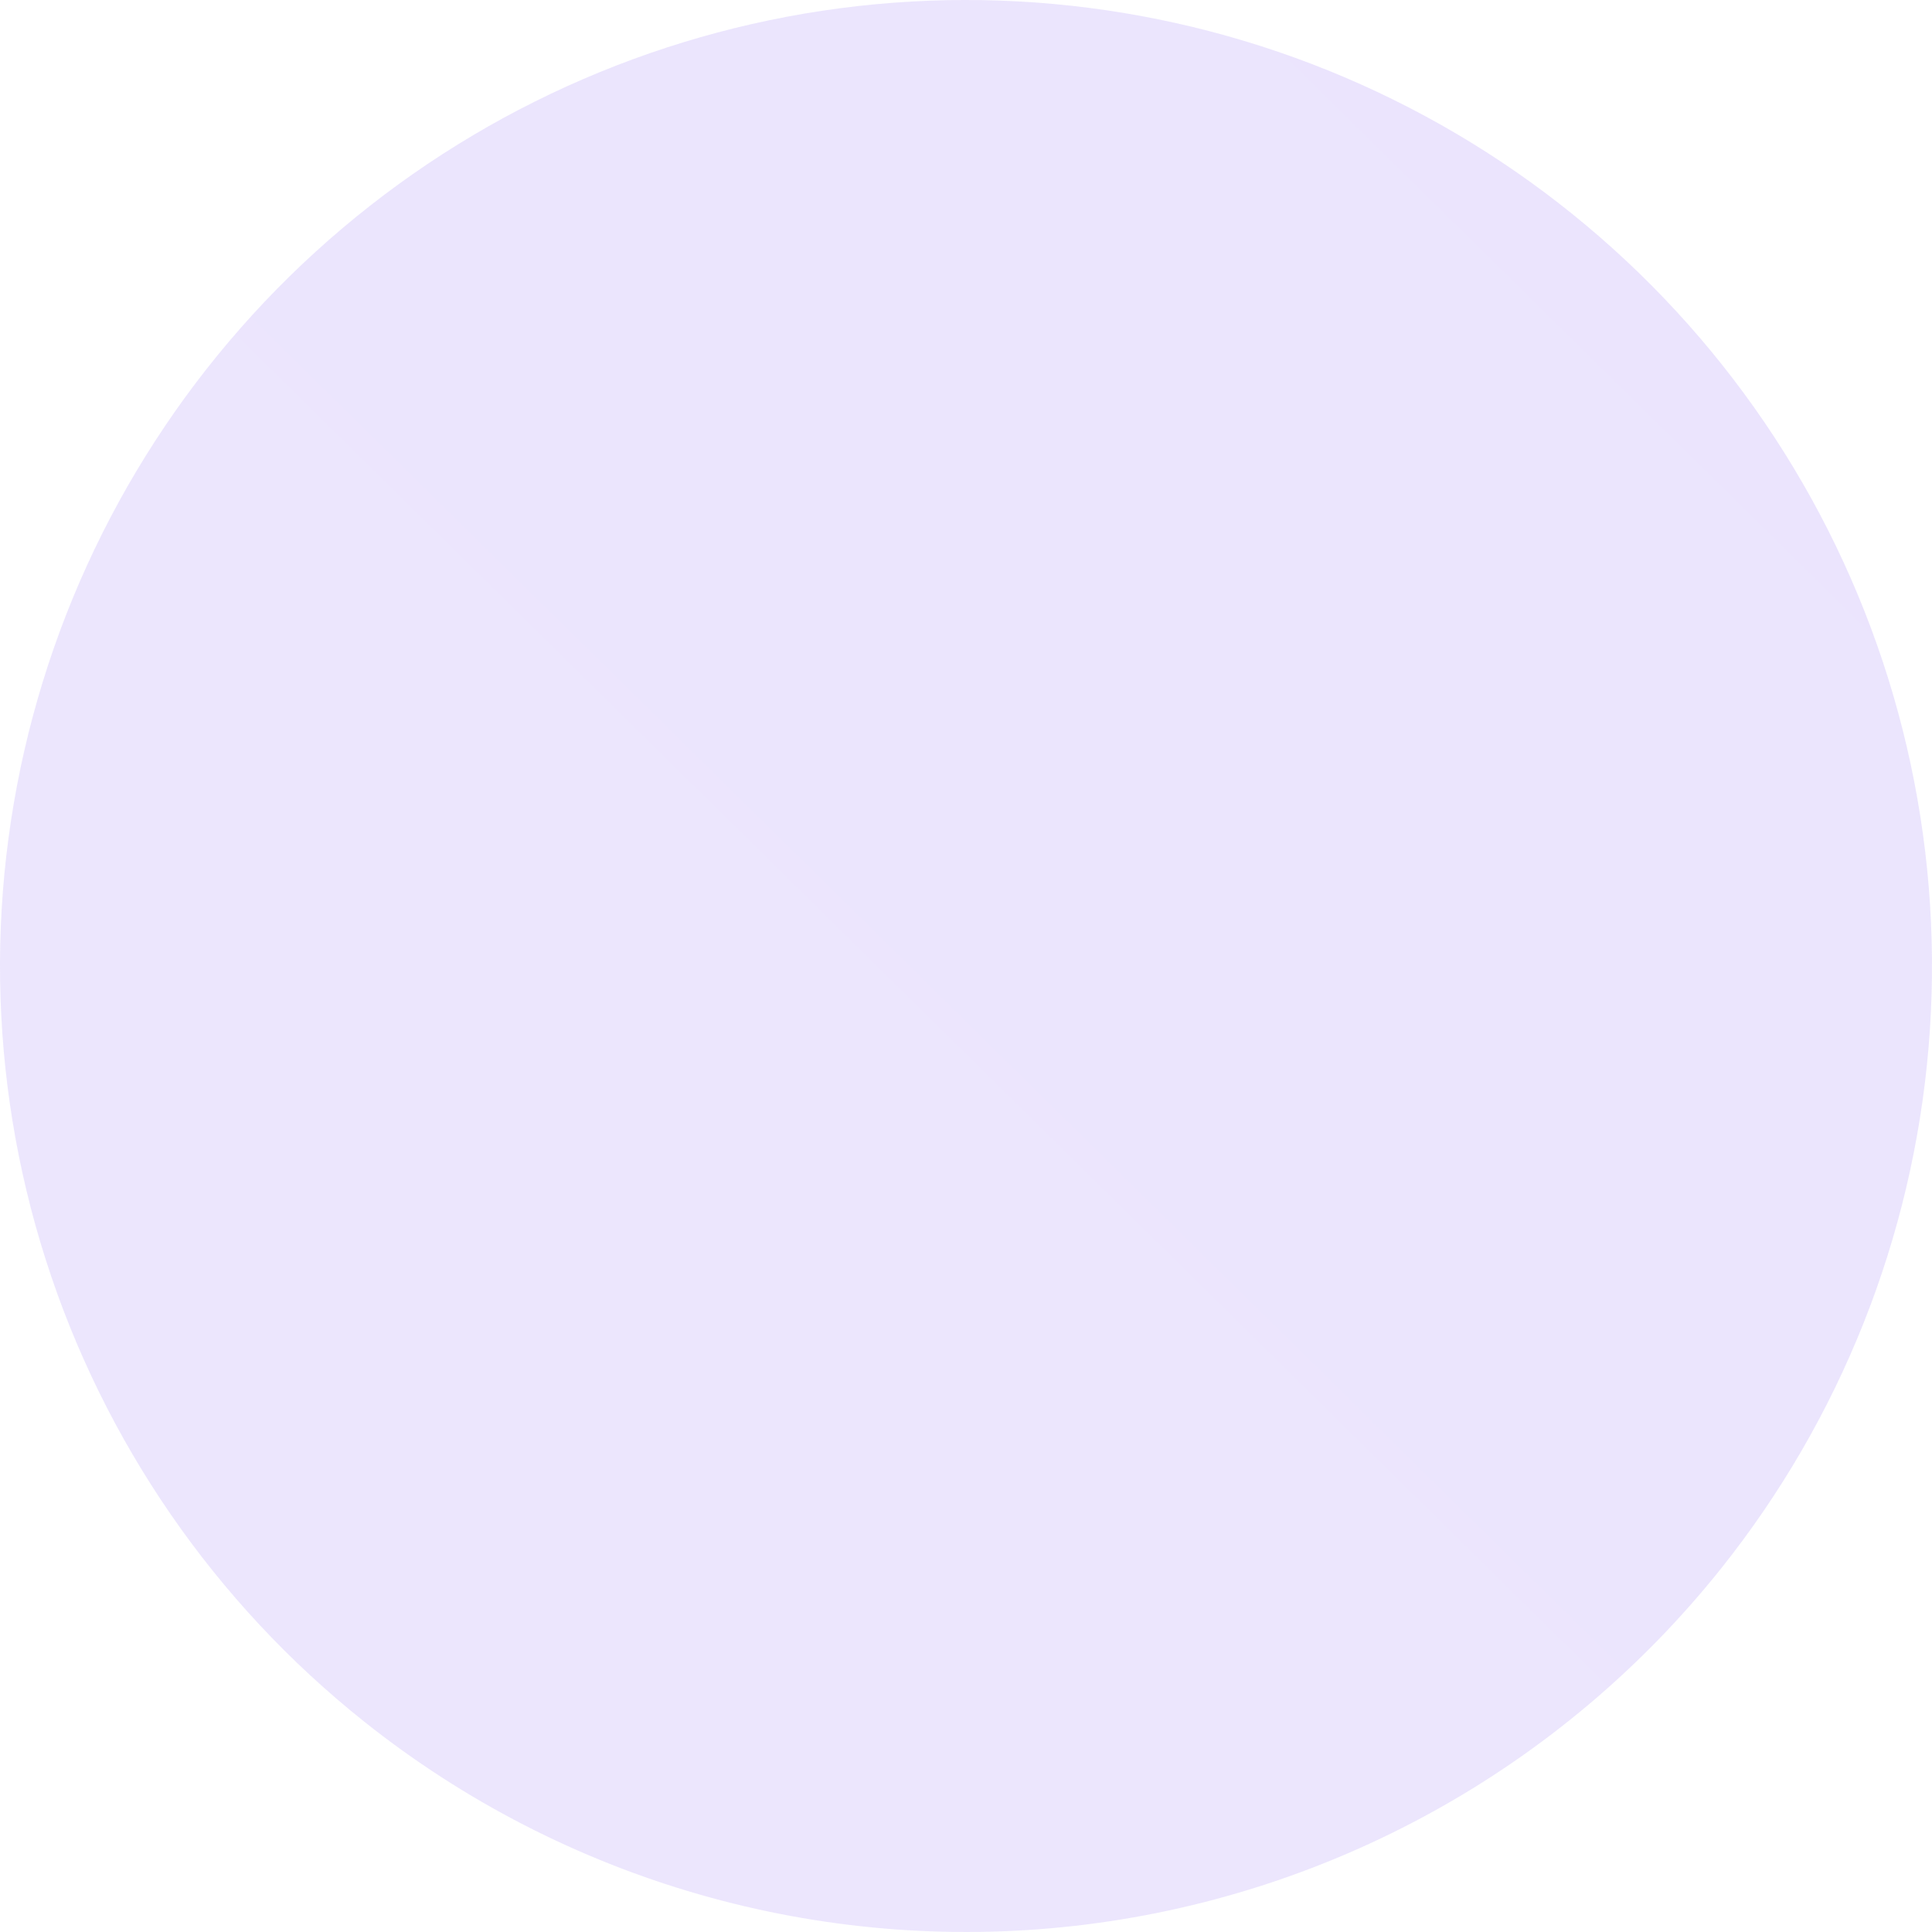 <svg width="70" height="70" viewBox="0 0 70 70" fill="none" xmlns="http://www.w3.org/2000/svg">
<path opacity="0.8" d="M13.192 62.375C7.777 58.062 3.763 52.239 1.658 45.644C-0.448 39.049 -0.55 31.978 1.364 25.325C3.278 18.671 7.122 12.735 12.409 8.267C17.697 3.799 24.191 0.999 31.07 0.221C37.95 -0.556 44.905 0.724 51.056 3.9C57.208 7.076 62.279 12.005 65.629 18.063C68.979 24.122 70.457 31.038 69.877 37.936C69.296 44.834 66.682 51.406 62.367 56.819C56.581 64.075 48.151 68.737 38.93 69.779C29.708 70.82 20.45 68.157 13.192 62.375Z" fill="url(#paint0_linear_989)" fill-opacity="0.2"/>
<defs>
<linearGradient id="paint0_linear_989" x1="380.167" y1="-315.362" x2="-211.245" y2="284.976" gradientUnits="userSpaceOnUse">
<stop stop-color="#6430FB"/>
<stop offset="0.17" stop-color="#6734FB"/>
<stop offset="0.34" stop-color="#7040F9"/>
<stop offset="0.51" stop-color="#7E55F7"/>
<stop offset="0.69" stop-color="#9271F4"/>
<stop offset="0.86" stop-color="#AC96F0"/>
<stop offset="1" stop-color="#C5B9EC"/>
</linearGradient>
</defs>
</svg>
